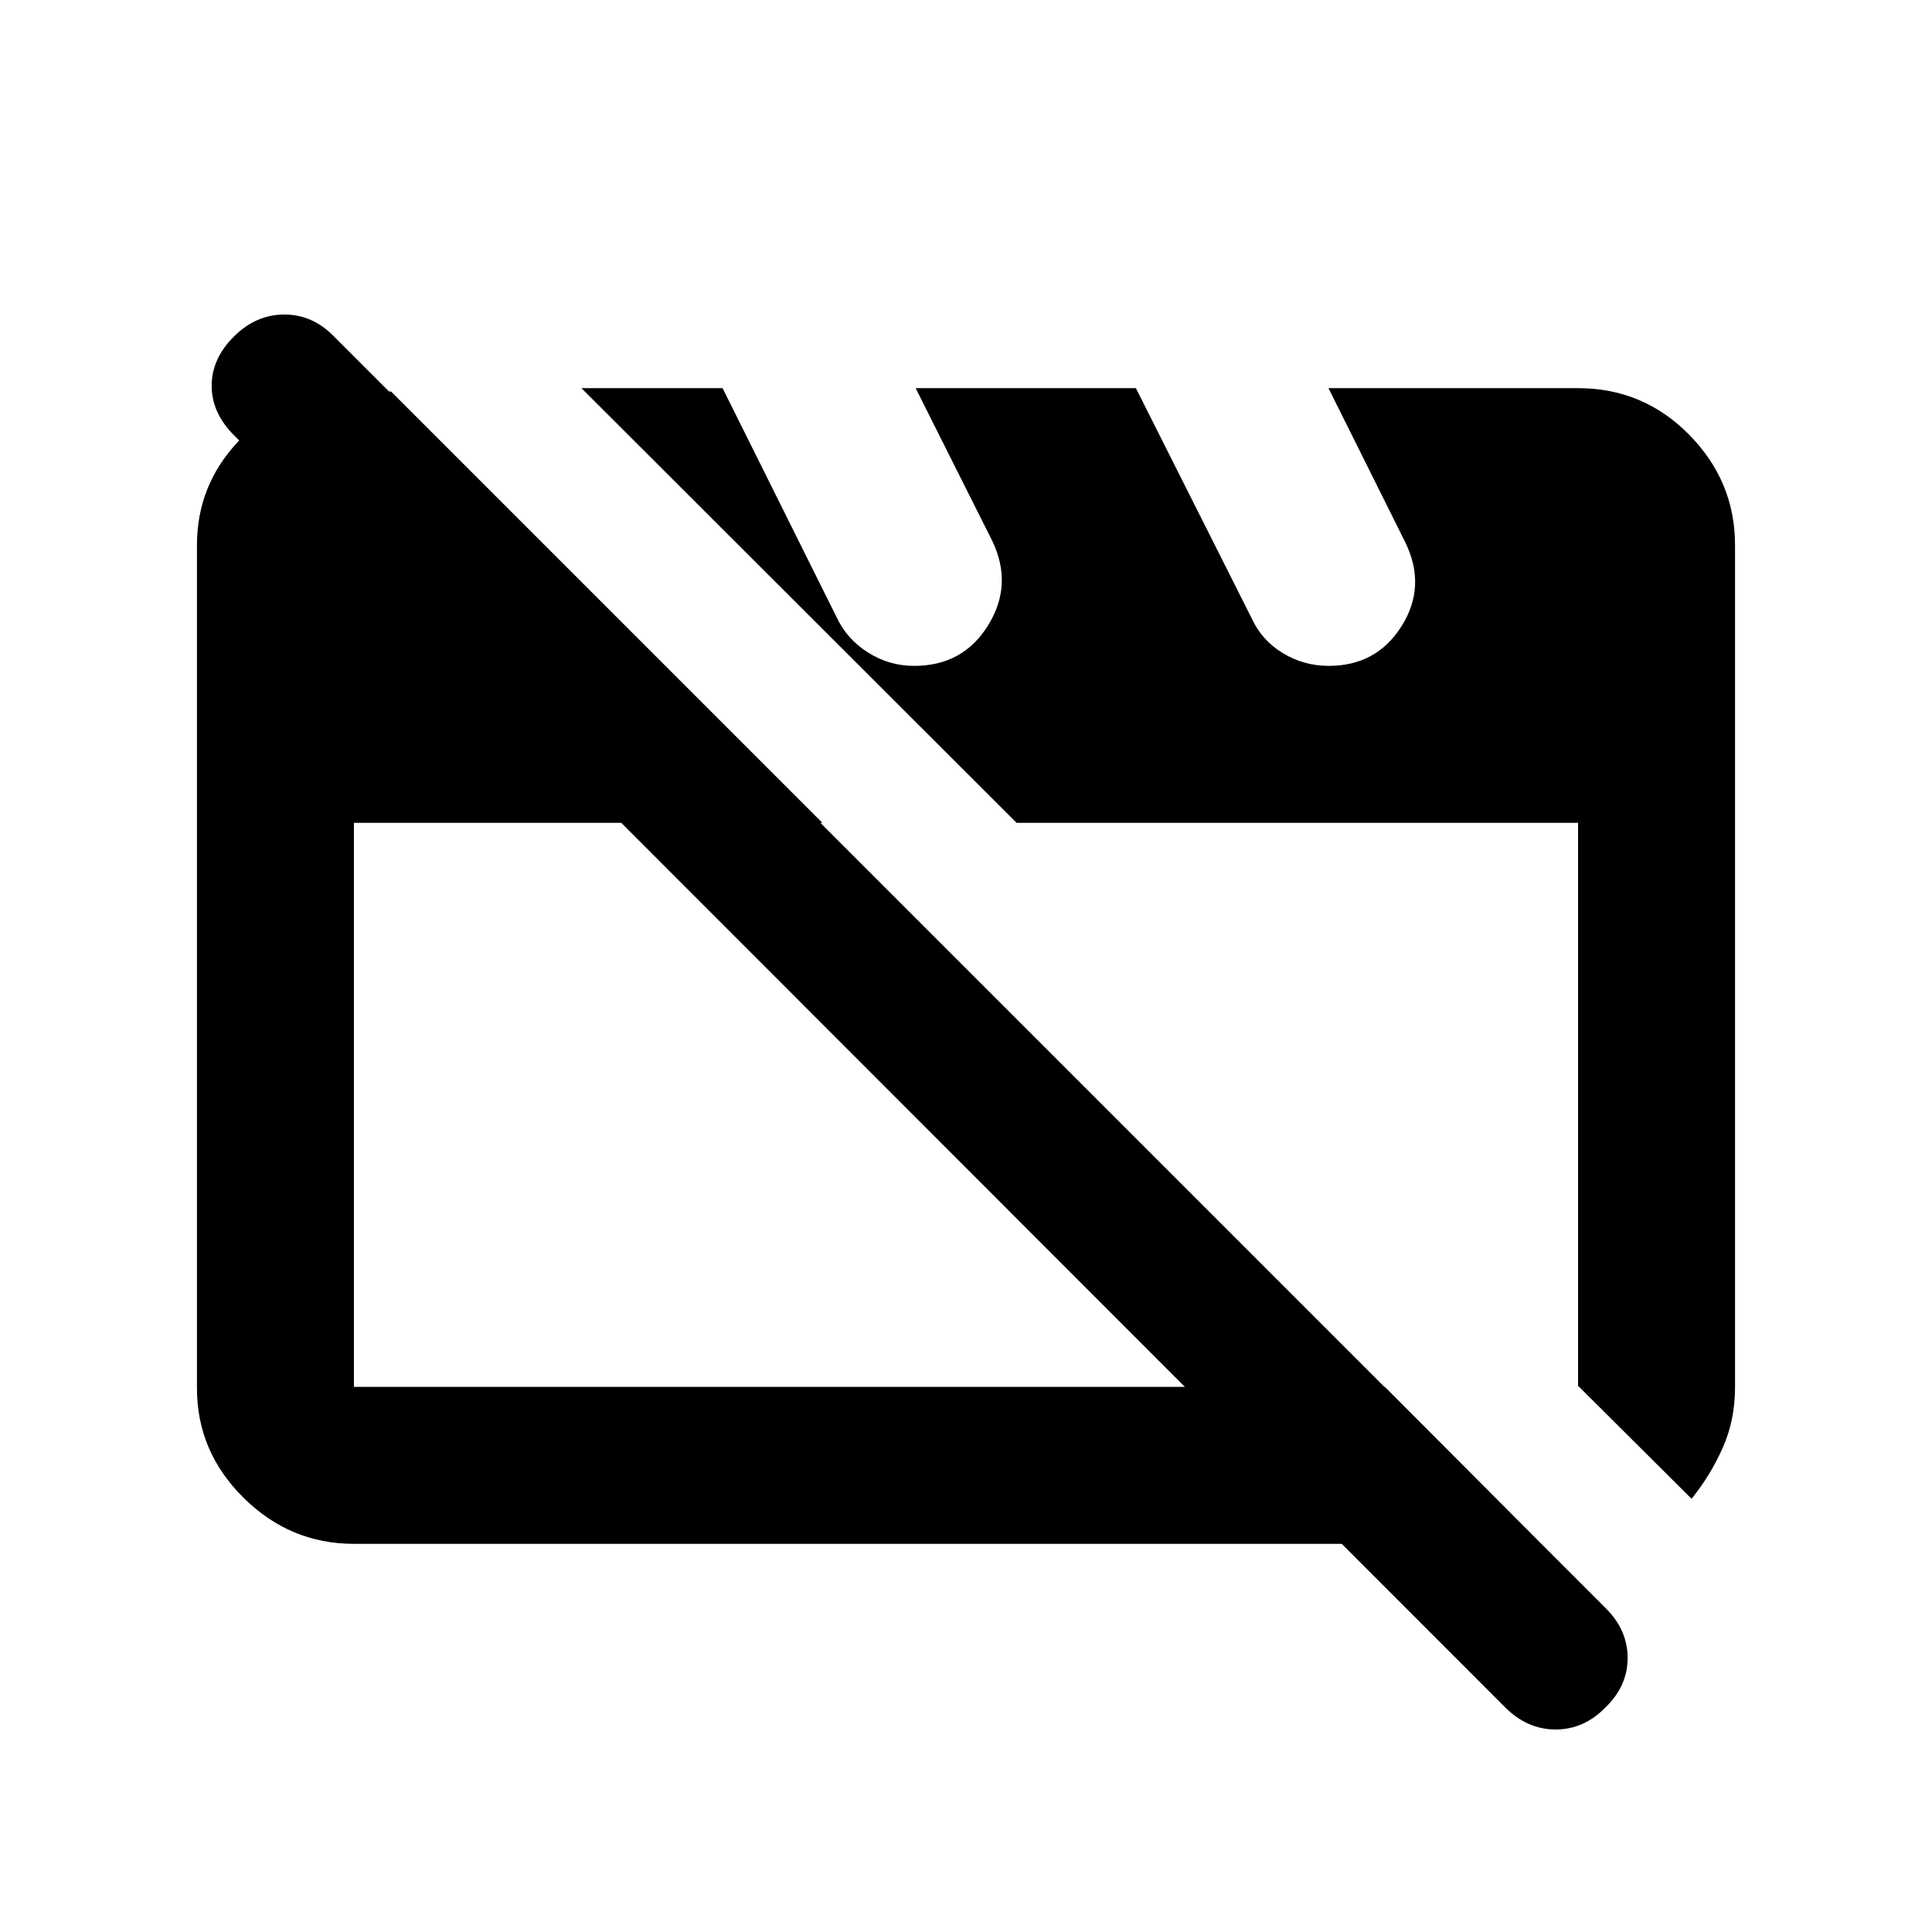 <svg xmlns="http://www.w3.org/2000/svg" height="20" viewBox="0 -960 960 960" width="20"><path d="M175.87-192.869q-31.721 0-54.861-22.901-23.14-22.901-23.14-54.382V-689.13q0-29.551 20.281-51.265 20.28-21.714 49.676-25.062h26.5L408.652-551.13H175.87v280.26h512.243l77.8 78.001H175.87Zm664.652-22.392-56.392-56.152V-551.13H505.152L288.913-767.131h70.13l56.522 113.522q5.027 11 15.589 17.739 10.561 6.739 23.104 6.739 24.305 0 36.773-20.228Q503.5-669.587 493-691.326l-38.022-75.805h109.435l57.5 114.285q5 10.976 15.456 17.346 10.455 6.369 22.902 6.369 23.724 0 36.161-19.734 12.438-19.735 1.938-41.483l-38.261-76.783H784.13q32.421 0 55.211 23.14t22.79 54.861v418.424q0 16.313-6.087 30.042-6.087 13.729-15.522 25.403Zm-92.71 103.557-631.58-632.049q-11.058-11.105-11.058-24.557 0-13.451 11.003-24.429 11.004-10.979 25.112-10.979 14.109 0 24.754 10.979l631.659 631.658q11.059 10.921 11.059 24.89 0 13.968-11.003 24.583-10.67 10.978-24.779 10.978t-25.167-11.074ZM448-411Zm197.022-.522Z"/></svg>